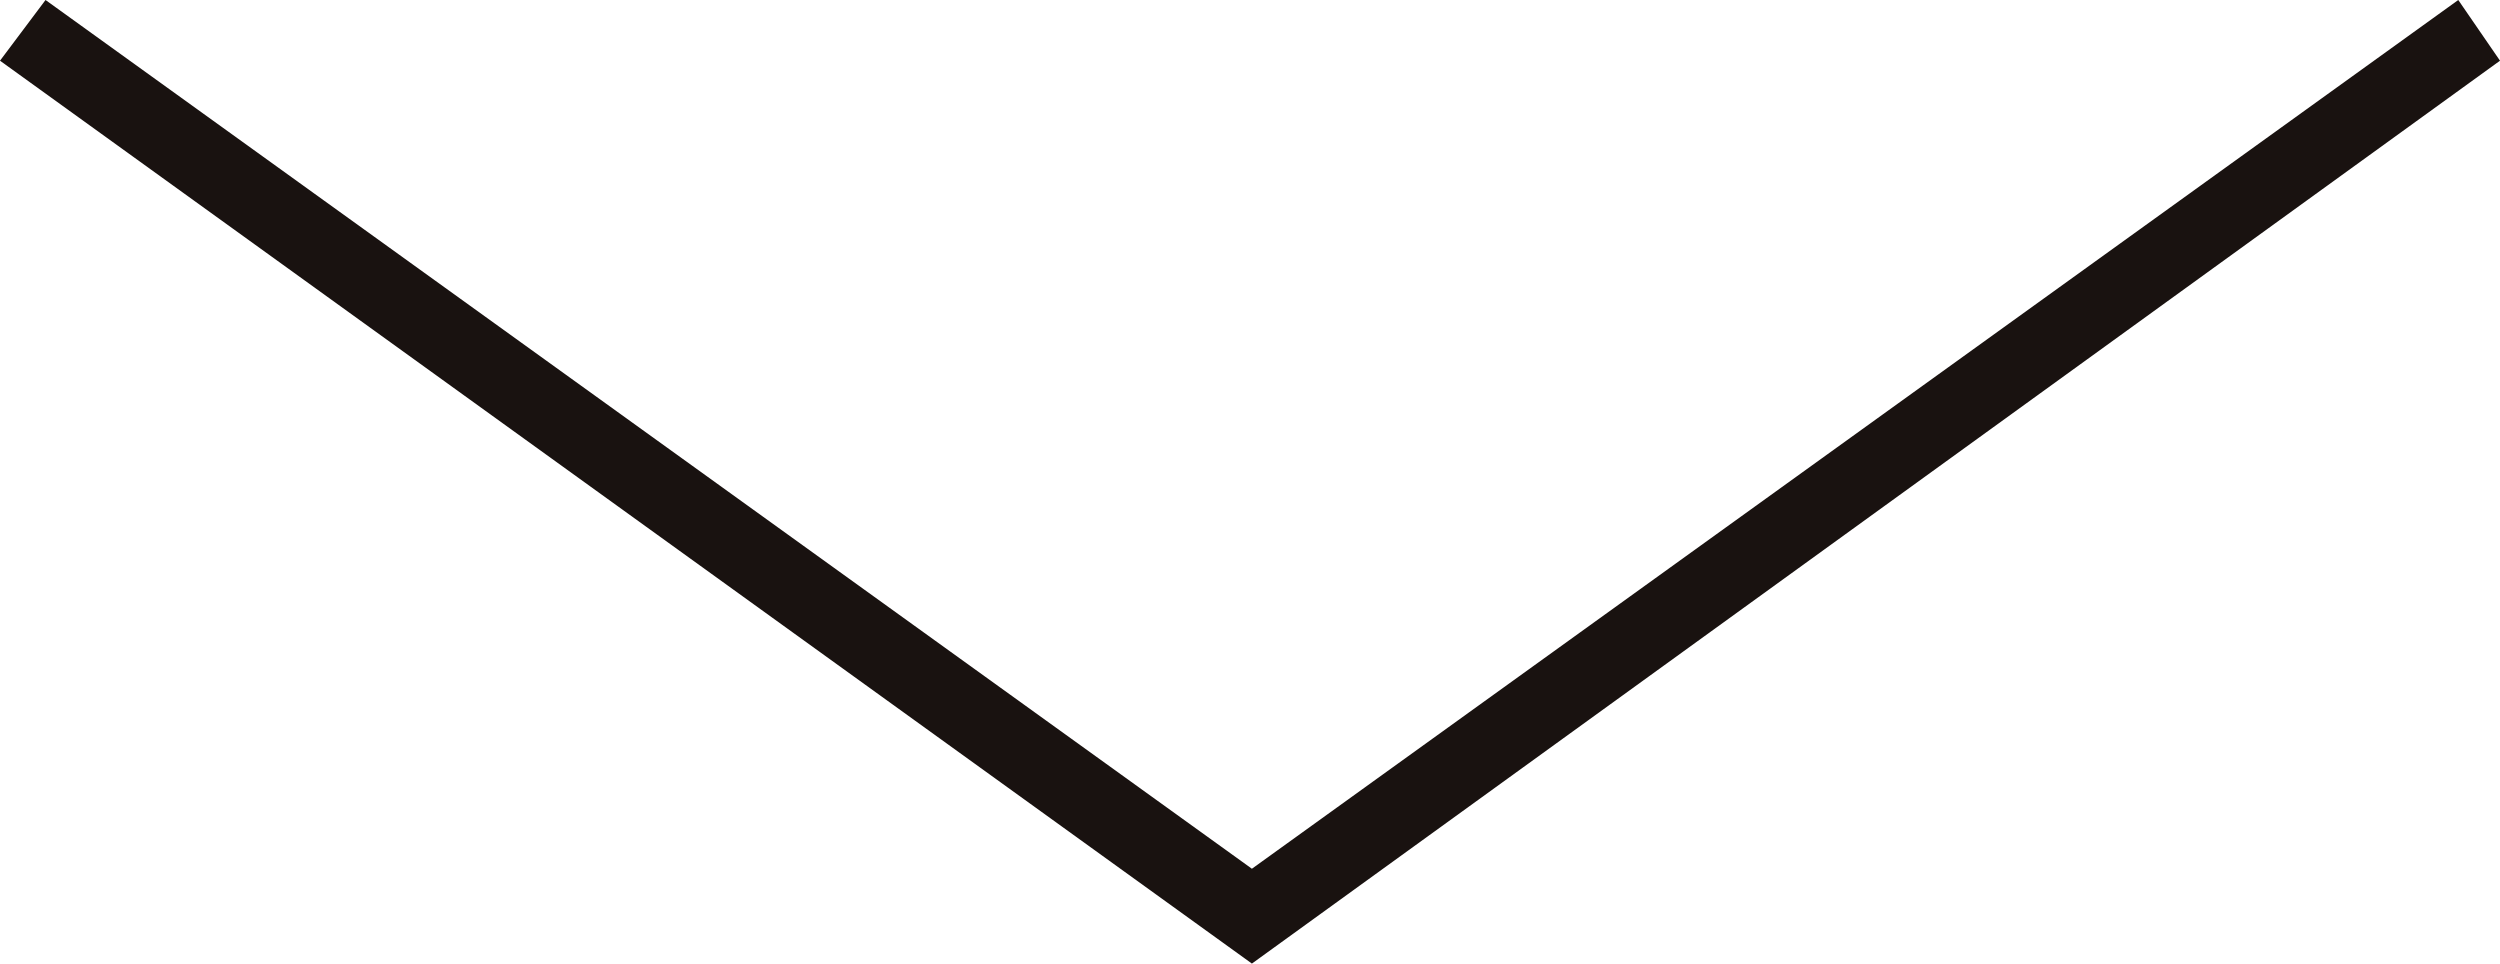 <?xml version="1.0" encoding="utf-8"?>
<!-- Generator: Adobe Illustrator 27.0.1, SVG Export Plug-In . SVG Version: 6.00 Build 0)  -->
<svg version="1.1" id="圖層_1" xmlns="http://www.w3.org/2000/svg" xmlns:xlink="http://www.w3.org/1999/xlink" x="0px" y="0px"
	 viewBox="0 0 65.9 25.4" style="enable-background:new 0 0 65.9 25.4;" xml:space="preserve">
<style type="text/css">
	.st0{fill:#191210;}
</style>
<g>
	<polygon class="st0" points="33,25.4 0,1.6 1.2,0 33,22.9 64.8,0 65.9,1.6 	"/>
</g>
</svg>
